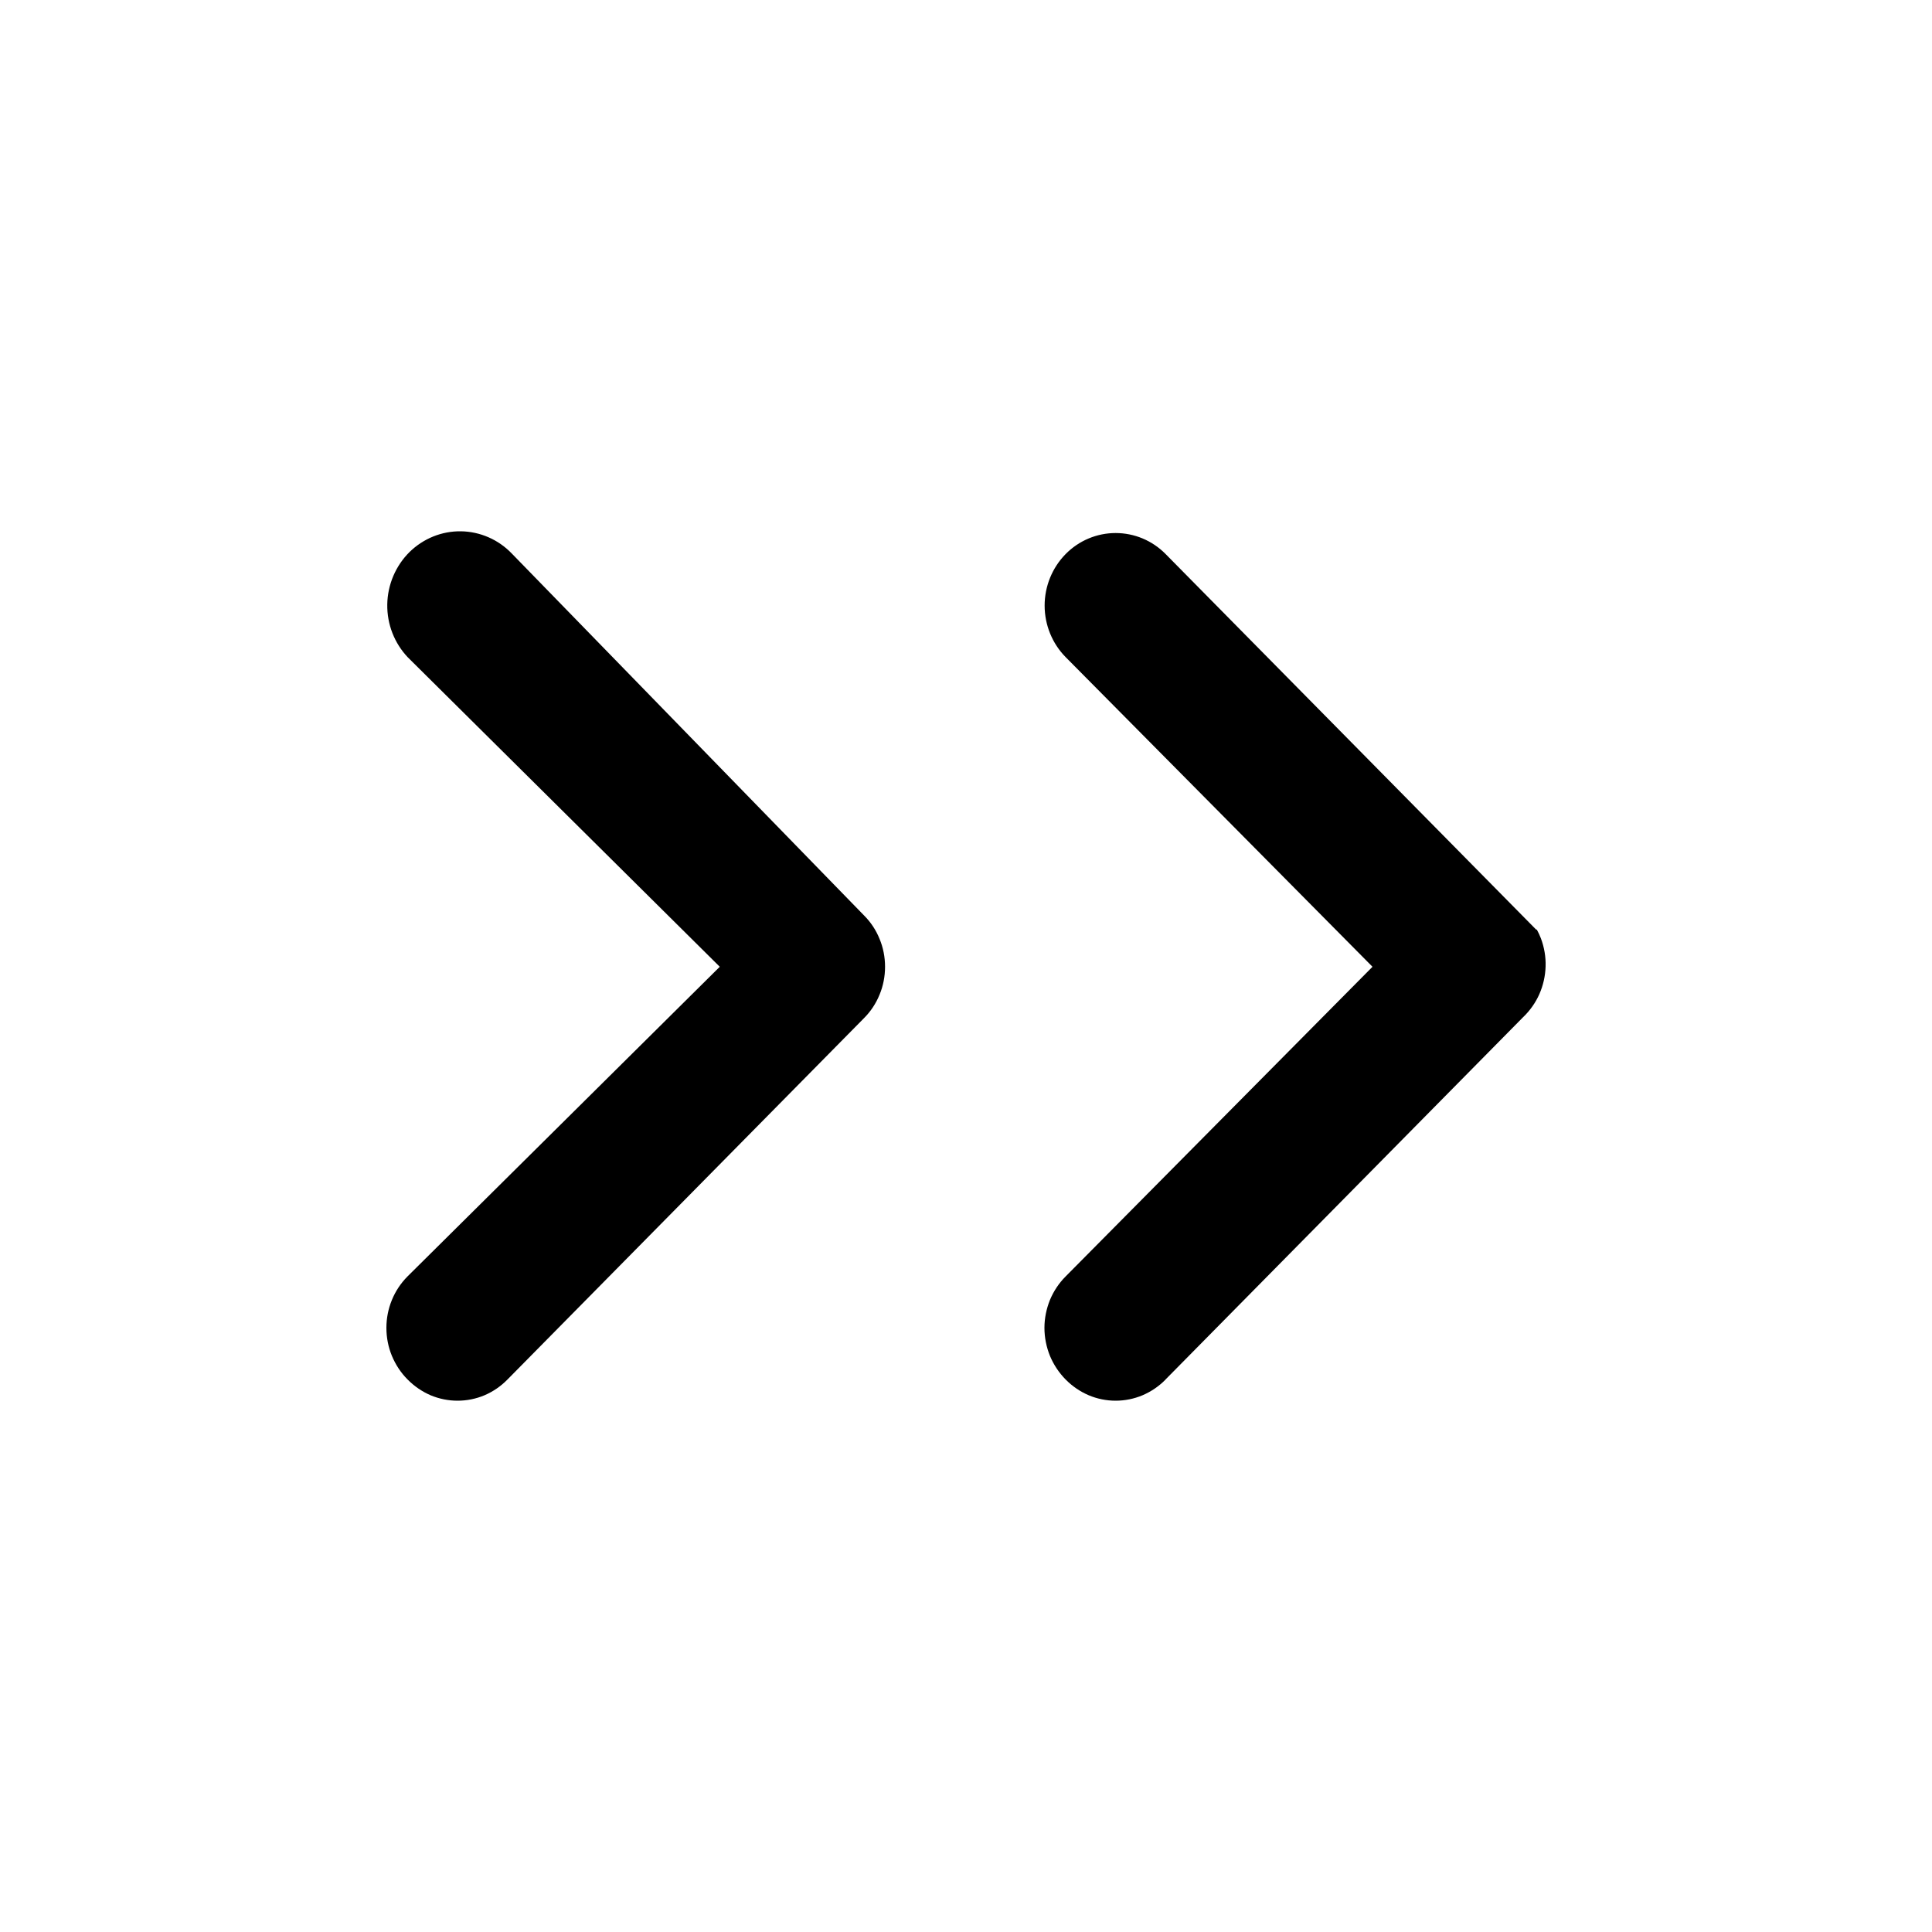 <svg viewBox="0 0 20 20" xmlns="http://www.w3.org/2000/svg">
<path d="M4.772 5.5C4.969 5.503 5.159 5.585 5.298 5.73L8.94 9.472L8.944 9.476C9.013 9.545 9.068 9.627 9.105 9.719C9.143 9.81 9.162 9.908 9.162 10.008C9.162 10.107 9.143 10.206 9.105 10.297C9.068 10.388 9.013 10.471 8.944 10.54L8.943 10.541L5.254 14.28L5.252 14.282C5.184 14.351 5.104 14.406 5.015 14.444C4.927 14.481 4.832 14.5 4.737 14.5C4.641 14.5 4.547 14.481 4.458 14.444C4.37 14.406 4.289 14.351 4.221 14.282L4.218 14.279C4.149 14.21 4.095 14.127 4.057 14.036C4.019 13.944 4 13.846 4 13.746C4 13.647 4.019 13.549 4.057 13.457C4.094 13.366 4.149 13.284 4.217 13.215L4.218 13.214L7.451 10.008L4.221 6.804C4.083 6.658 4.006 6.463 4.009 6.258C4.012 6.052 4.096 5.857 4.239 5.715C4.383 5.574 4.574 5.497 4.772 5.5ZM12.066 5.735L15.902 9.623H15.909C15.925 9.652 15.939 9.682 15.951 9.713C15.986 9.806 16.003 9.905 16 10.004C15.997 10.104 15.975 10.201 15.935 10.292C15.895 10.382 15.837 10.463 15.767 10.53L15.761 10.536L12.066 14.28L12.065 14.282C11.997 14.351 11.916 14.406 11.827 14.444C11.739 14.481 11.644 14.5 11.549 14.5C11.454 14.5 11.359 14.481 11.271 14.444C11.182 14.406 11.101 14.351 11.033 14.282L11.03 14.279C10.962 14.21 10.907 14.127 10.869 14.036C10.832 13.944 10.812 13.846 10.812 13.746C10.812 13.647 10.832 13.549 10.869 13.457C10.907 13.366 10.962 13.283 11.031 13.214L14.208 10.008L11.031 6.802C10.893 6.662 10.814 6.47 10.814 6.269C10.814 6.068 10.893 5.876 11.032 5.735C11.17 5.595 11.356 5.518 11.549 5.518C11.742 5.518 11.928 5.595 12.066 5.735Z" />
</svg>
